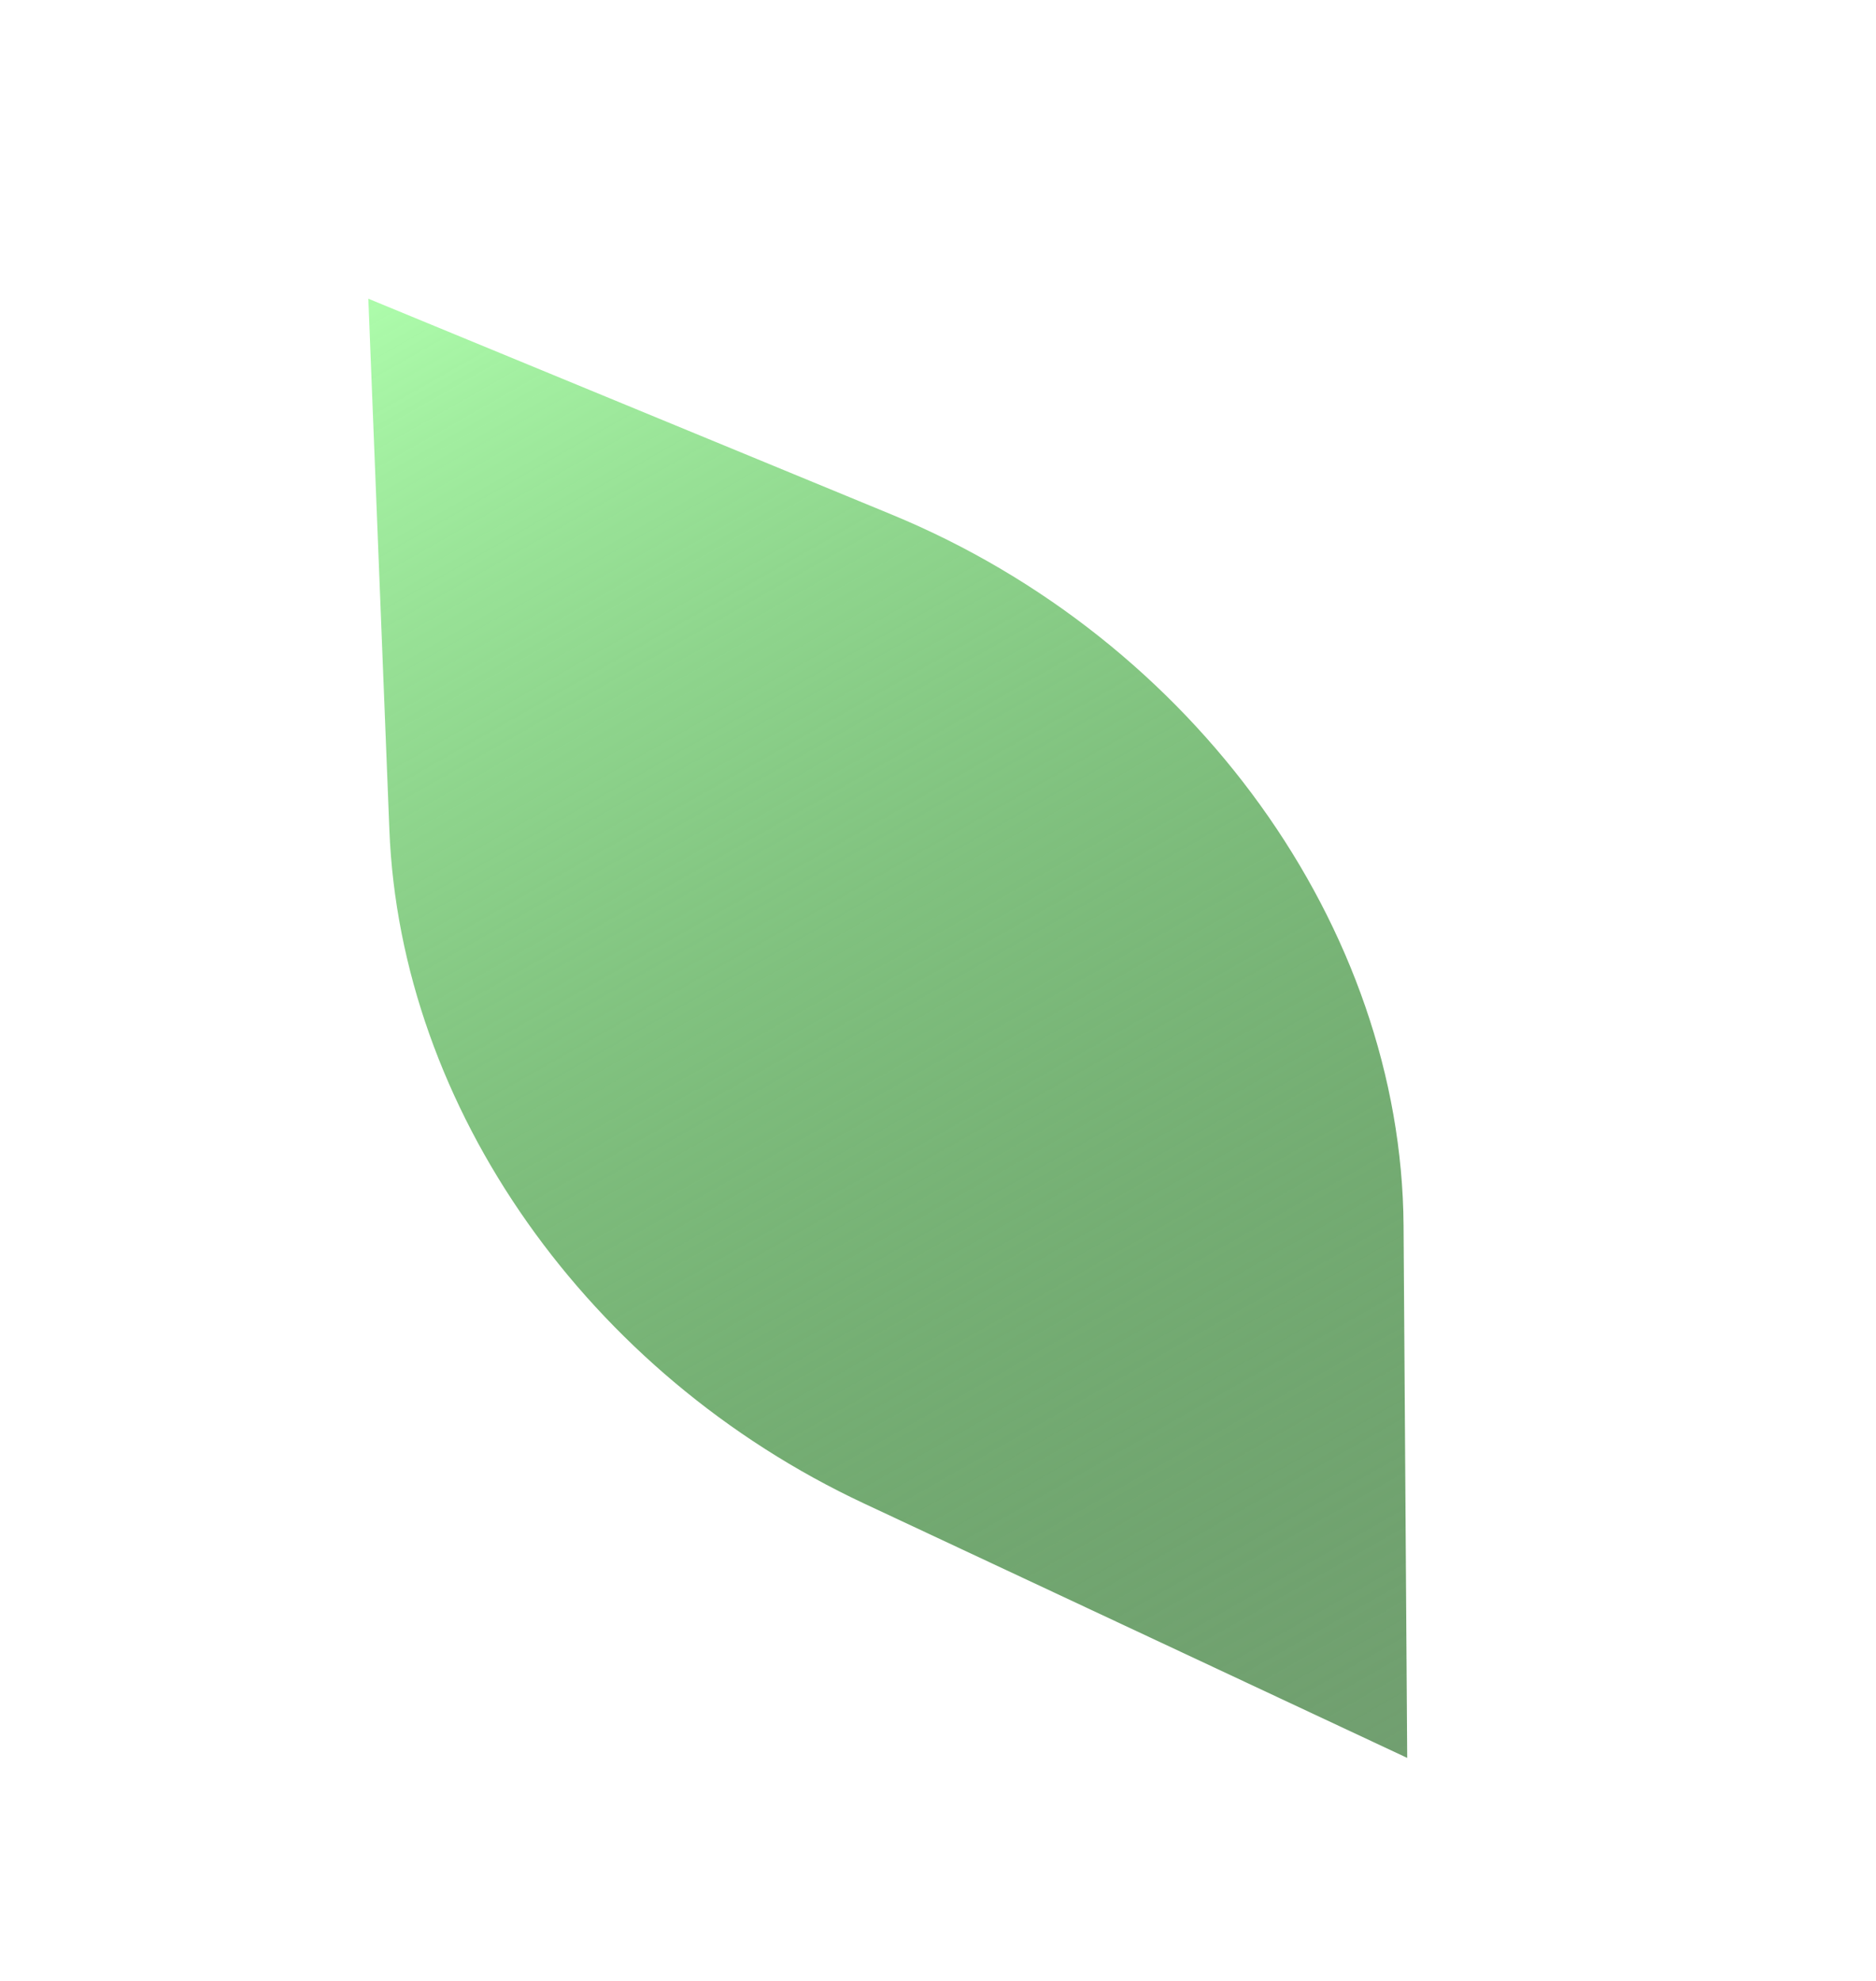 <svg width="18" height="19" viewBox="0 0 18 19" fill="none" xmlns="http://www.w3.org/2000/svg">
<path d="M8.291 14.421L13.502 16.861L13.467 11.757C13.448 8.897 11.457 6.132 8.557 4.936L3.534 2.865L3.736 7.959C3.841 10.625 5.643 13.182 8.291 14.421Z" fill="url(#paint0_linear_1137_10627)"/>
<defs>
<linearGradient id="paint0_linear_1137_10627" x1="3.747" y1="2.743" x2="12.207" y2="17.598" gradientUnits="userSpaceOnUse">
<stop stop-color="#ADFCAB"/>
<stop offset="1" stop-color="#025400" stop-opacity="0.56"/>
</linearGradient>
</defs>
</svg>
